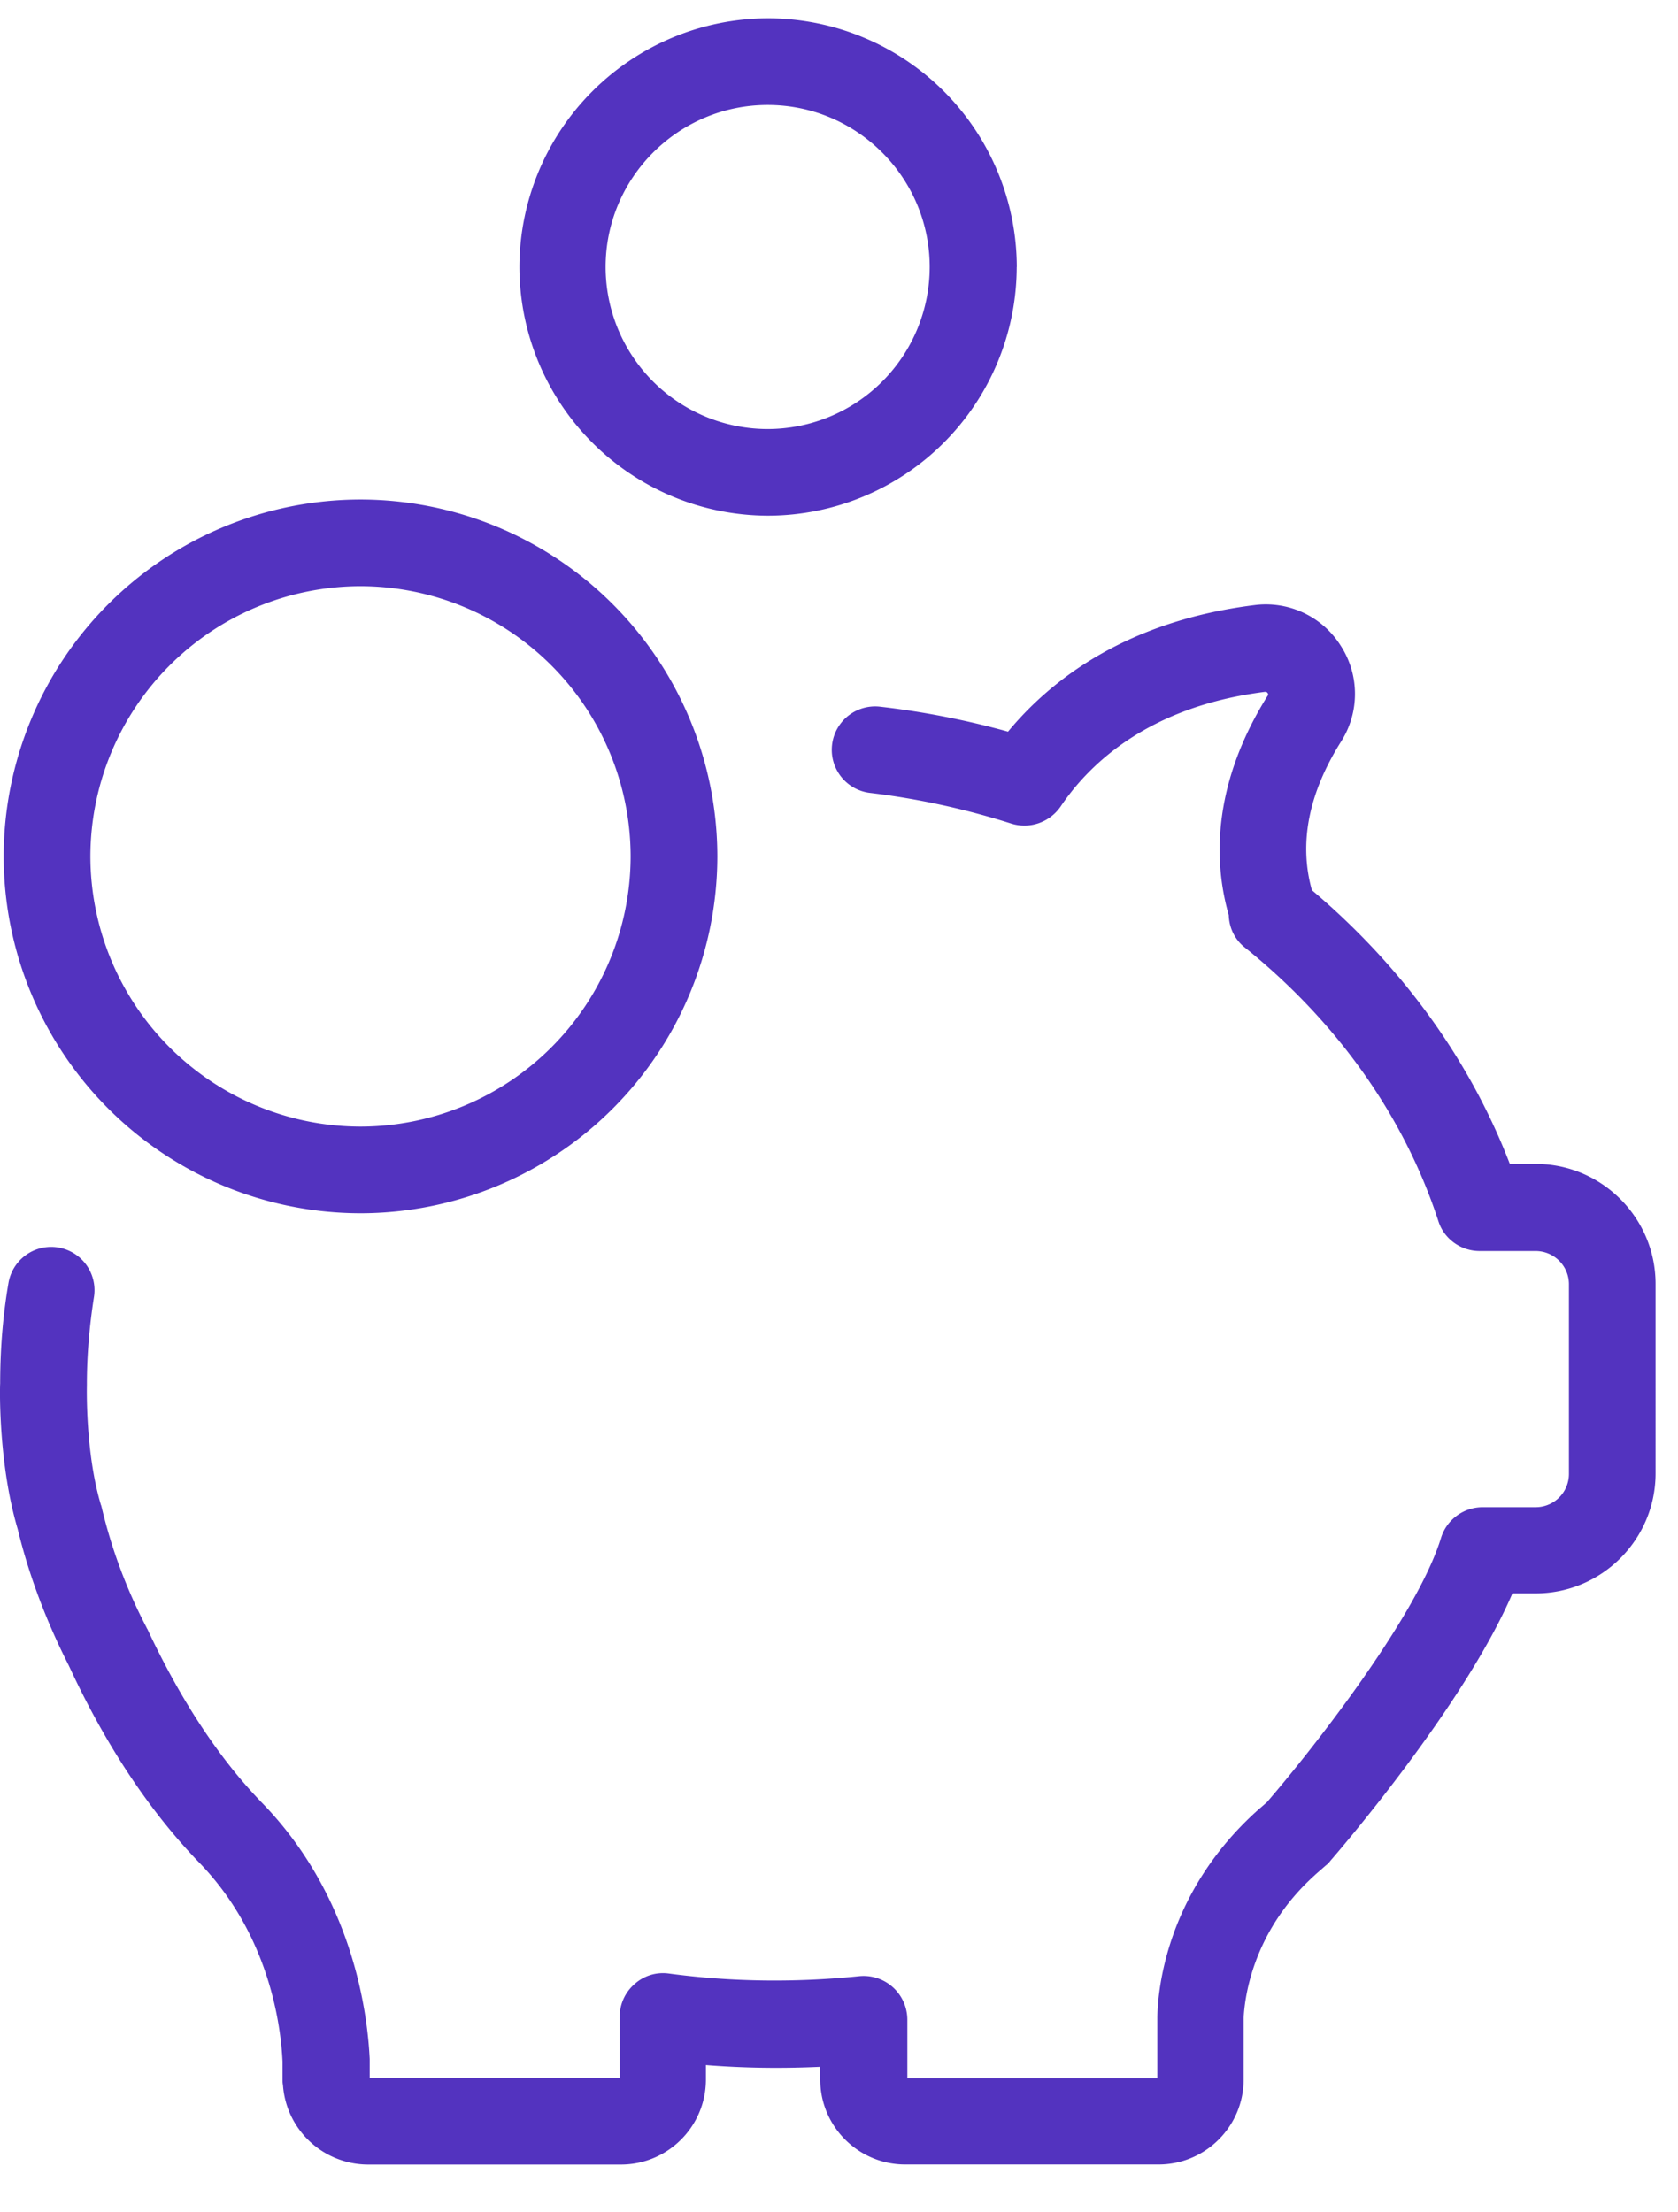 <svg xmlns="http://www.w3.org/2000/svg" width="22" height="29" viewBox="0 0 22 29"><g><g><g><g><path fill="#5333bf" d="M17.24 24.578l.144-.126a.272.272 0 0 0 .057-.058c.075-.086 1.75-2.02 2.388-3.507h.304c.867 0 1.573-.706 1.573-1.573V16.83c0-.867-.706-1.573-1.573-1.573h-.338c-.523-1.36-1.413-2.59-2.595-3.588-.172-.614-.046-1.269.385-1.952a1.161 1.161 0 0 0-.006-1.251 1.16 1.16 0 0 0-1.131-.534c-1.659.207-2.652.959-3.232 1.659a10.95 10.95 0 0 0-1.676-.327.568.568 0 1 0-.132 1.13c.631.075 1.257.213 1.854.403.241.074.5-.018.643-.224.39-.58 1.177-1.315 2.68-1.504.012 0 .024 0 .035.017.012.017.006.029 0 .034-.597.953-.775 1.946-.51 2.876.005.167.08.322.212.425 1.211.976 2.09 2.216 2.537 3.588.075.235.298.39.54.39h.734c.241 0 .437.195.437.436v2.486a.436.436 0 0 1-.437.436h-.694c-.247 0-.471.16-.546.402-.321 1.05-1.733 2.83-2.284 3.467l-.127.11c-1.182 1.067-1.303 2.33-1.308 2.709v.797h-3.278v-.769a.574.574 0 0 0-.631-.568c-.838.086-1.682.075-2.497-.035a.556.556 0 0 0-.448.138.563.563 0 0 0-.195.43v.799H4.847v-.224-.023c-.029-.603-.218-2.13-1.412-3.358-.563-.58-1.068-1.35-1.504-2.28-.006-.005-.006-.01-.012-.022a6.767 6.767 0 0 1-.585-1.567l-.006-.023c0-.006-.006-.012-.006-.017-.206-.69-.183-1.556-.183-1.562v-.017c0-.379.034-.763.092-1.136a.567.567 0 1 0-1.12-.19c-.074.43-.109.873-.109 1.315-.006.114-.017 1.079.23 1.911.149.614.379 1.217.671 1.791.483 1.045 1.062 1.912 1.711 2.583.913.942 1.068 2.124 1.09 2.606v.236c0 .023 0 .04.006.074a1.12 1.12 0 0 0 1.108 1.04h3.324c.614 0 1.113-.5 1.113-1.114v-.19c.5.04.994.046 1.499.023v.167c0 .614.5 1.113 1.113 1.113h3.324c.614 0 1.114-.5 1.114-1.113v-.81c.011-.178.074-1.096.935-1.871z"/></g><g><path fill="#5333bf" d="M8.268 11.226a3.547 3.547 0 0 1-3.542 3.542 3.547 3.547 0 0 1-3.541-3.542 3.547 3.547 0 0 1 3.541-3.542 3.547 3.547 0 0 1 3.542 3.542zm-8.22 0a4.683 4.683 0 0 0 4.678 4.678 4.683 4.683 0 0 0 4.679-4.678 4.683 4.683 0 0 0-4.679-4.678 4.683 4.683 0 0 0-4.678 4.678z"/></g><g><path fill="#5333bf" d="M7.94 3.5c0-1.171.954-2.124 2.125-2.124 1.17 0 2.124.953 2.124 2.124a2.126 2.126 0 0 1-2.124 2.124A2.126 2.126 0 0 1 7.94 3.5zm5.391 0a3.266 3.266 0 0 0-3.26-3.26A3.266 3.266 0 0 0 6.81 3.5a3.266 3.266 0 0 0 3.26 3.26 3.266 3.266 0 0 0 3.26-3.26z"/></g></g></g></g></svg>
